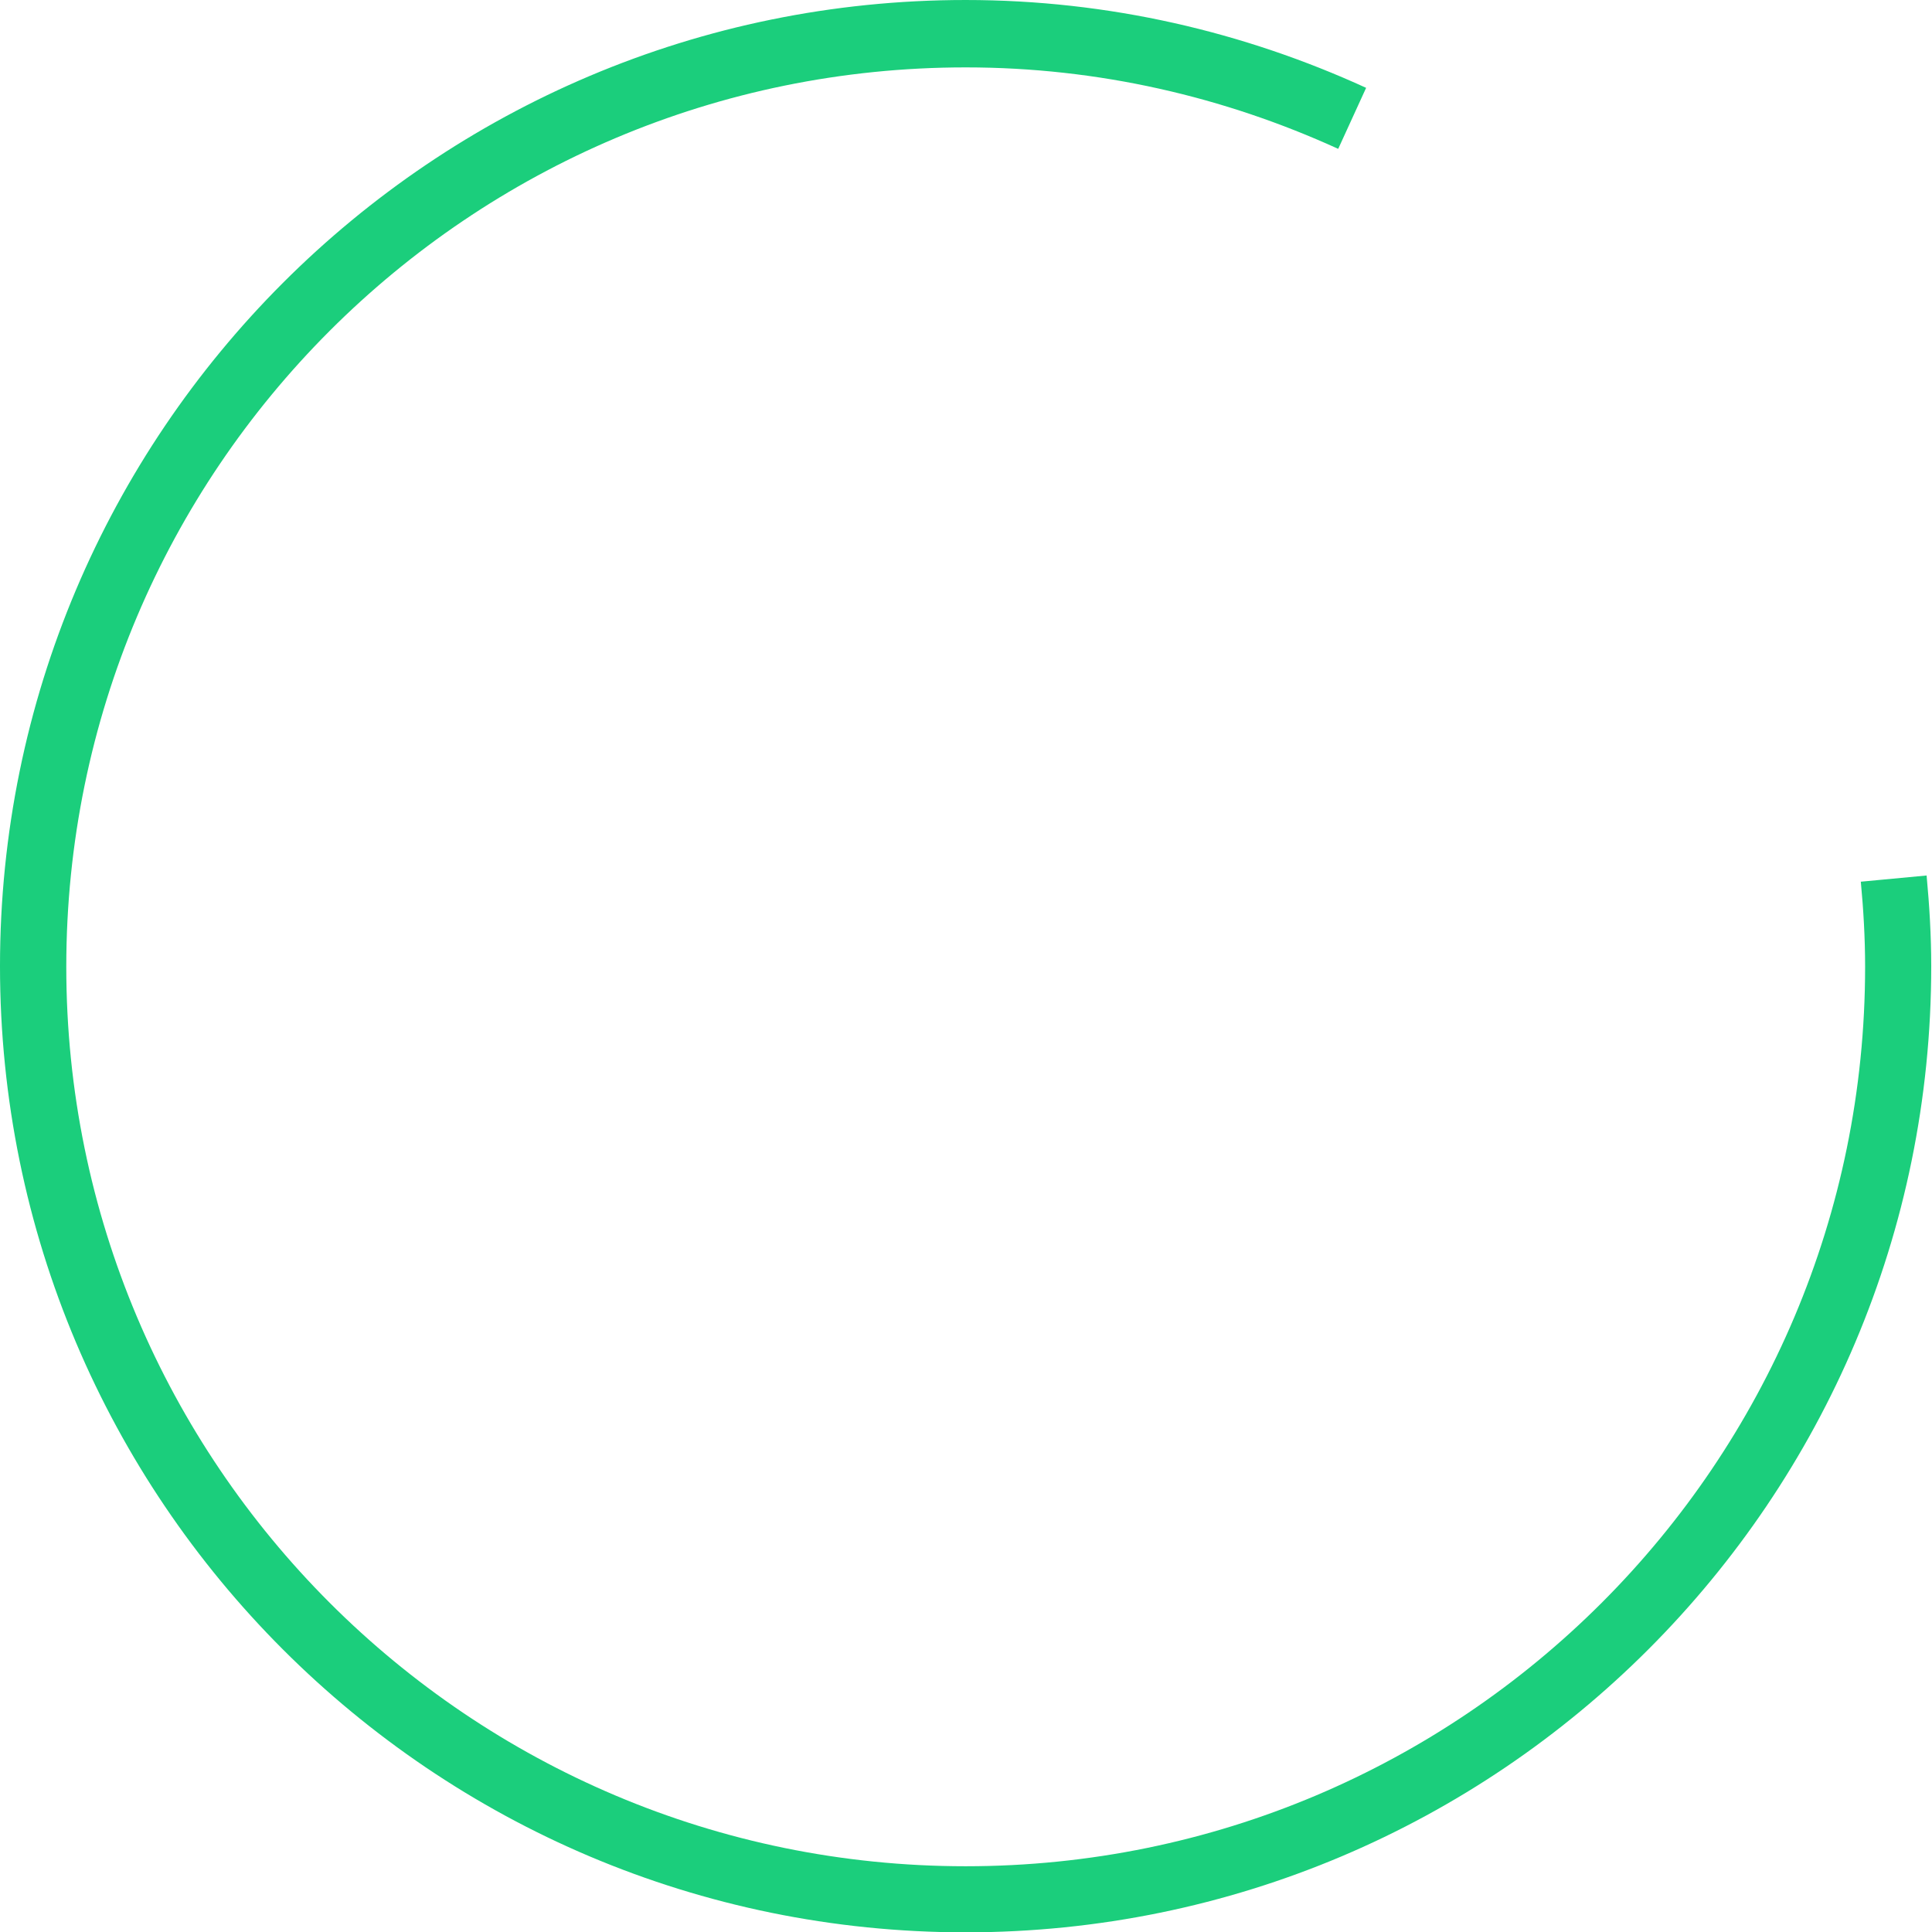 <?xml version="1.0" encoding="utf-8"?>
<svg xmlns="http://www.w3.org/2000/svg" width="58" height="58" viewBox="0 0 58 58" style="">
					<path fill-rule="evenodd" clip-rule="evenodd" fill="#1BCE7C" d="M40.174 4.469c-3.41-1.556-7.189-2.446-11.183-2.446-14.913 0-27.001 12.089-27.001 27.001 0 14.913 12.089 27.002 27.001 27.002 14.914 0 27.001-12.089 27.001-27.002 0-.862-.049-1.713-.129-2.555l1.975-.186c.084.896.139 1.803.139 2.721 0 16.02-12.979 29.006-28.989 29.006-16.009.001-28.988-12.986-28.988-29.005s12.979-29.005 28.988-29.005c4.295 0 8.358.959 12.024 2.637l-.838 1.832z"></path>
				</svg>